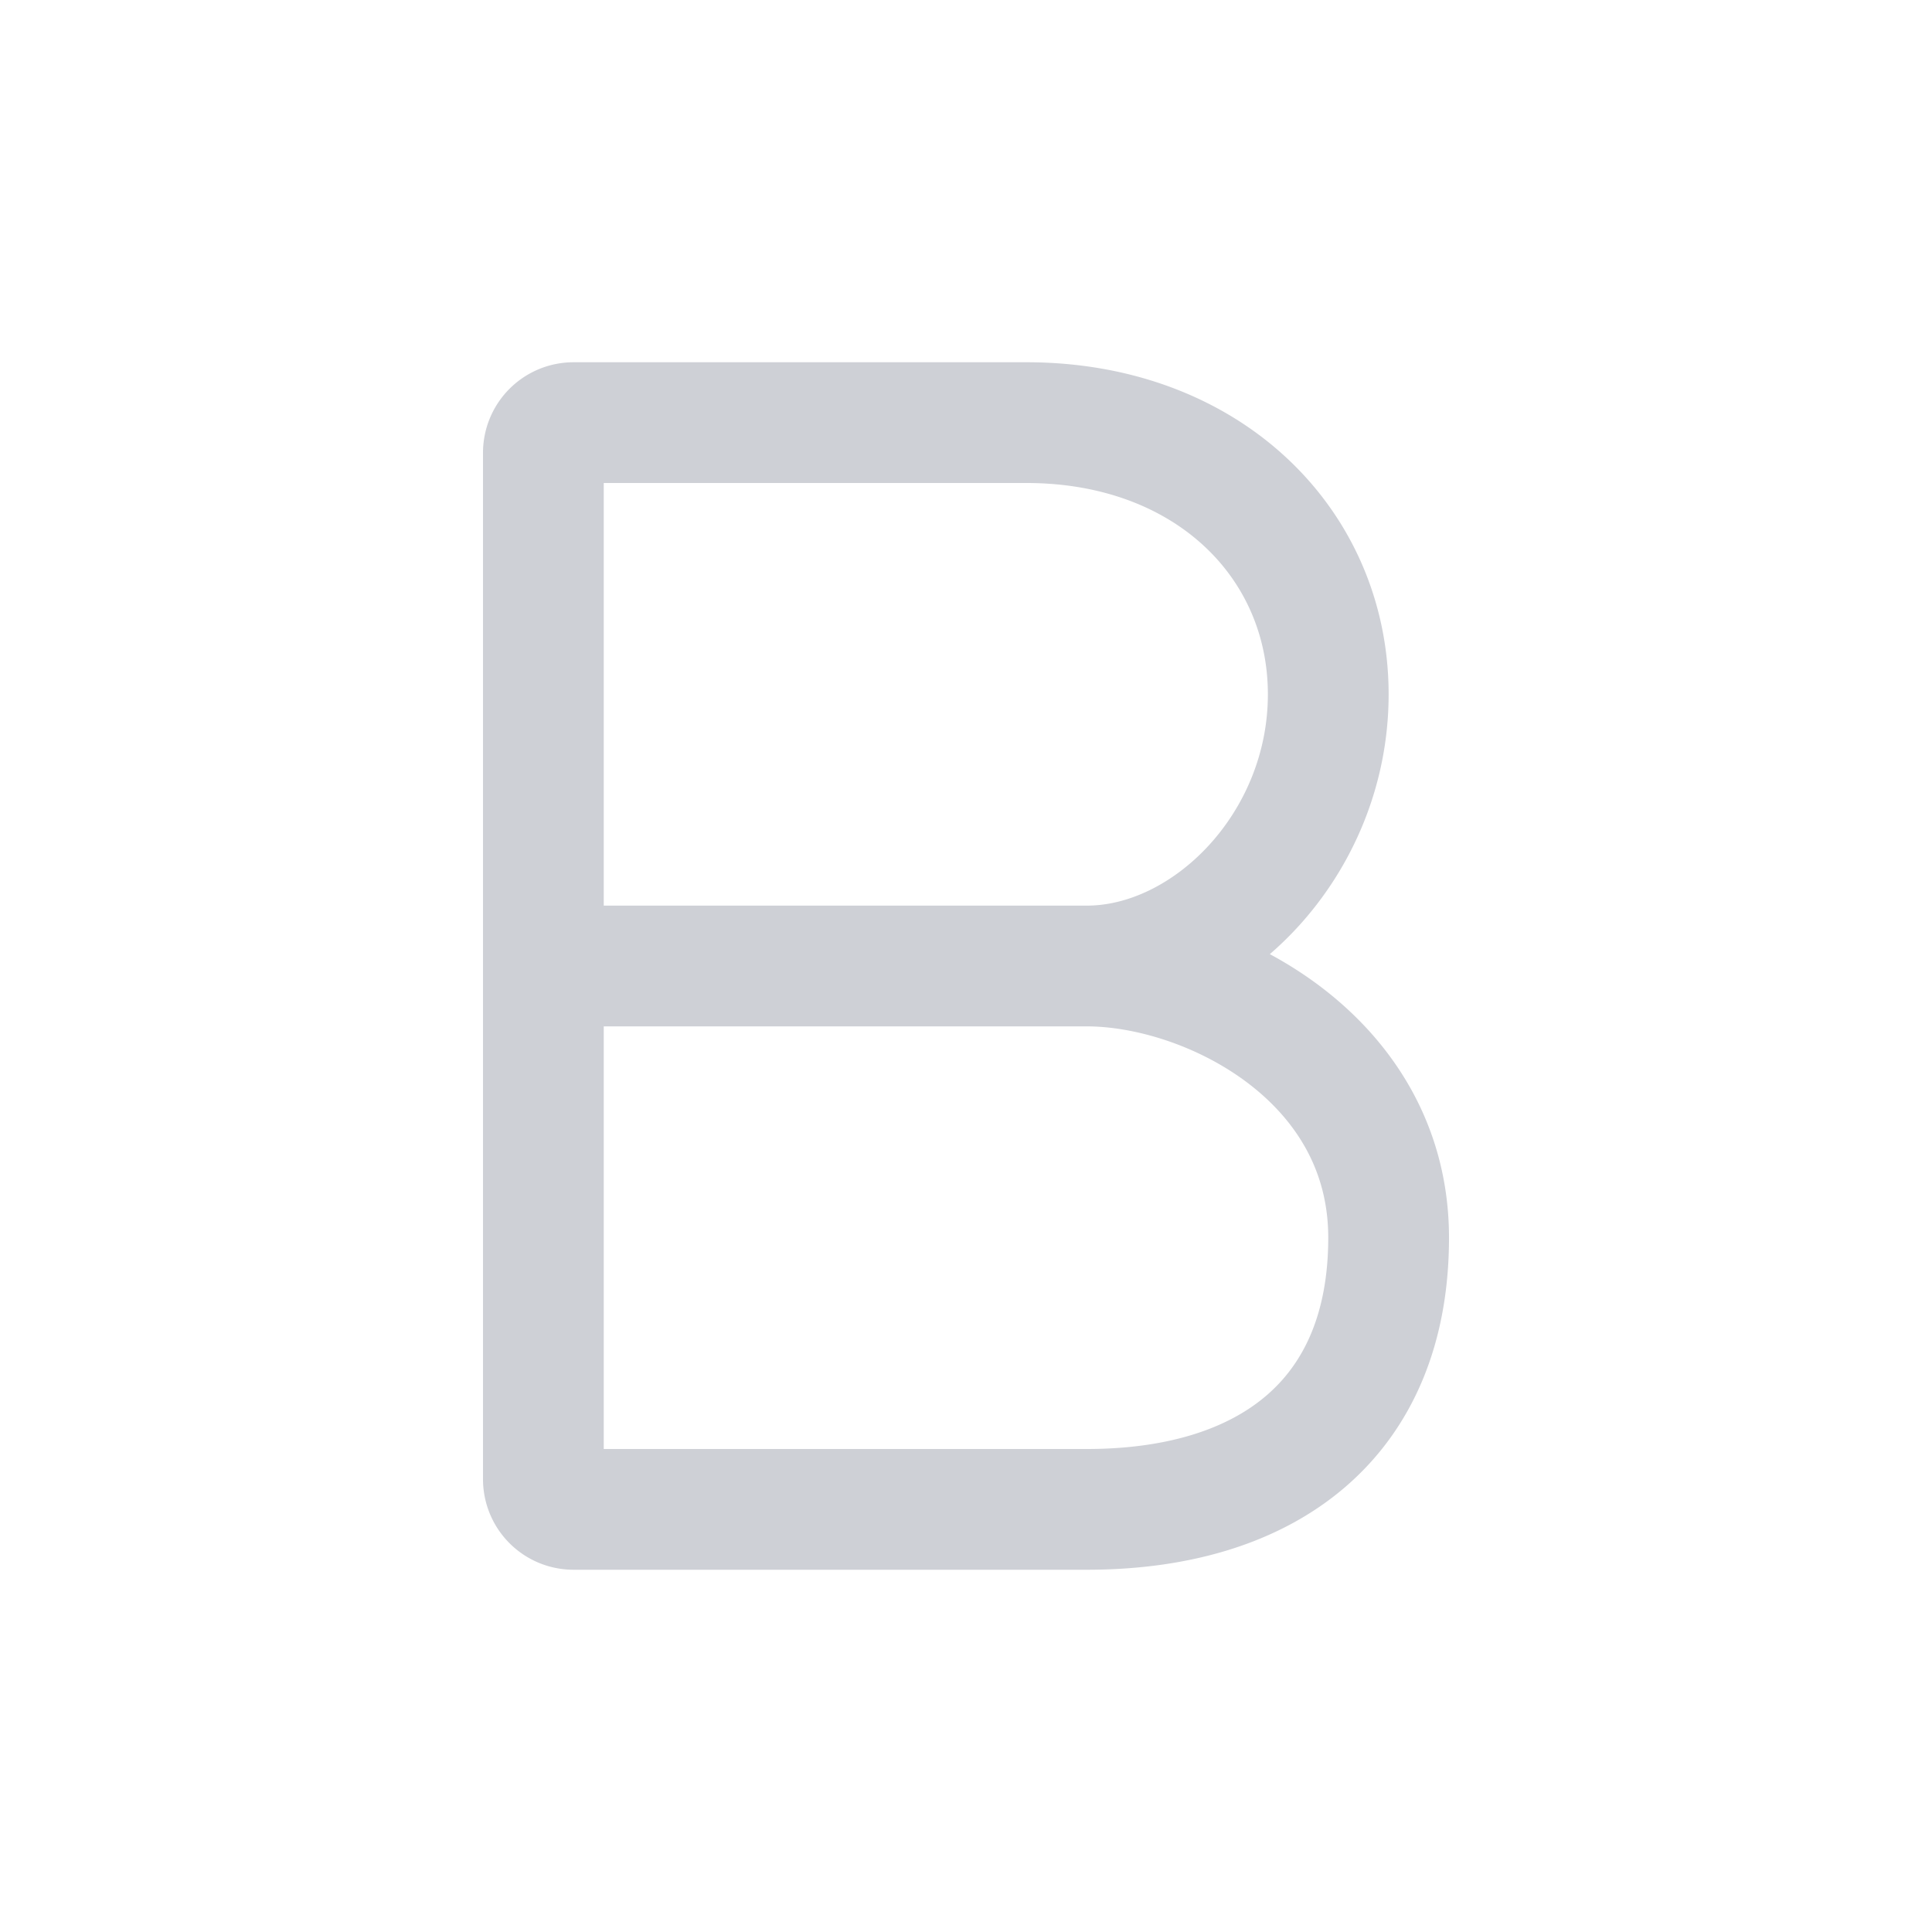 <svg width="16" height="16" viewBox="0 0 16 16" fill="none" xmlns="http://www.w3.org/2000/svg"><path d="M4.5 12.25v-8.5a.25.25 0 0 1 .25-.25H8.5c1.5 0 2.5 1 2.5 2.25S10 8 9 8c1 0 2.5.75 2.5 2.25s-1 2.25-2.5 2.25H4.749a.25.25 0 0 1-.249-.25zM4.5 8H9" stroke="#CED0D6" stroke-linecap="round"/></svg>